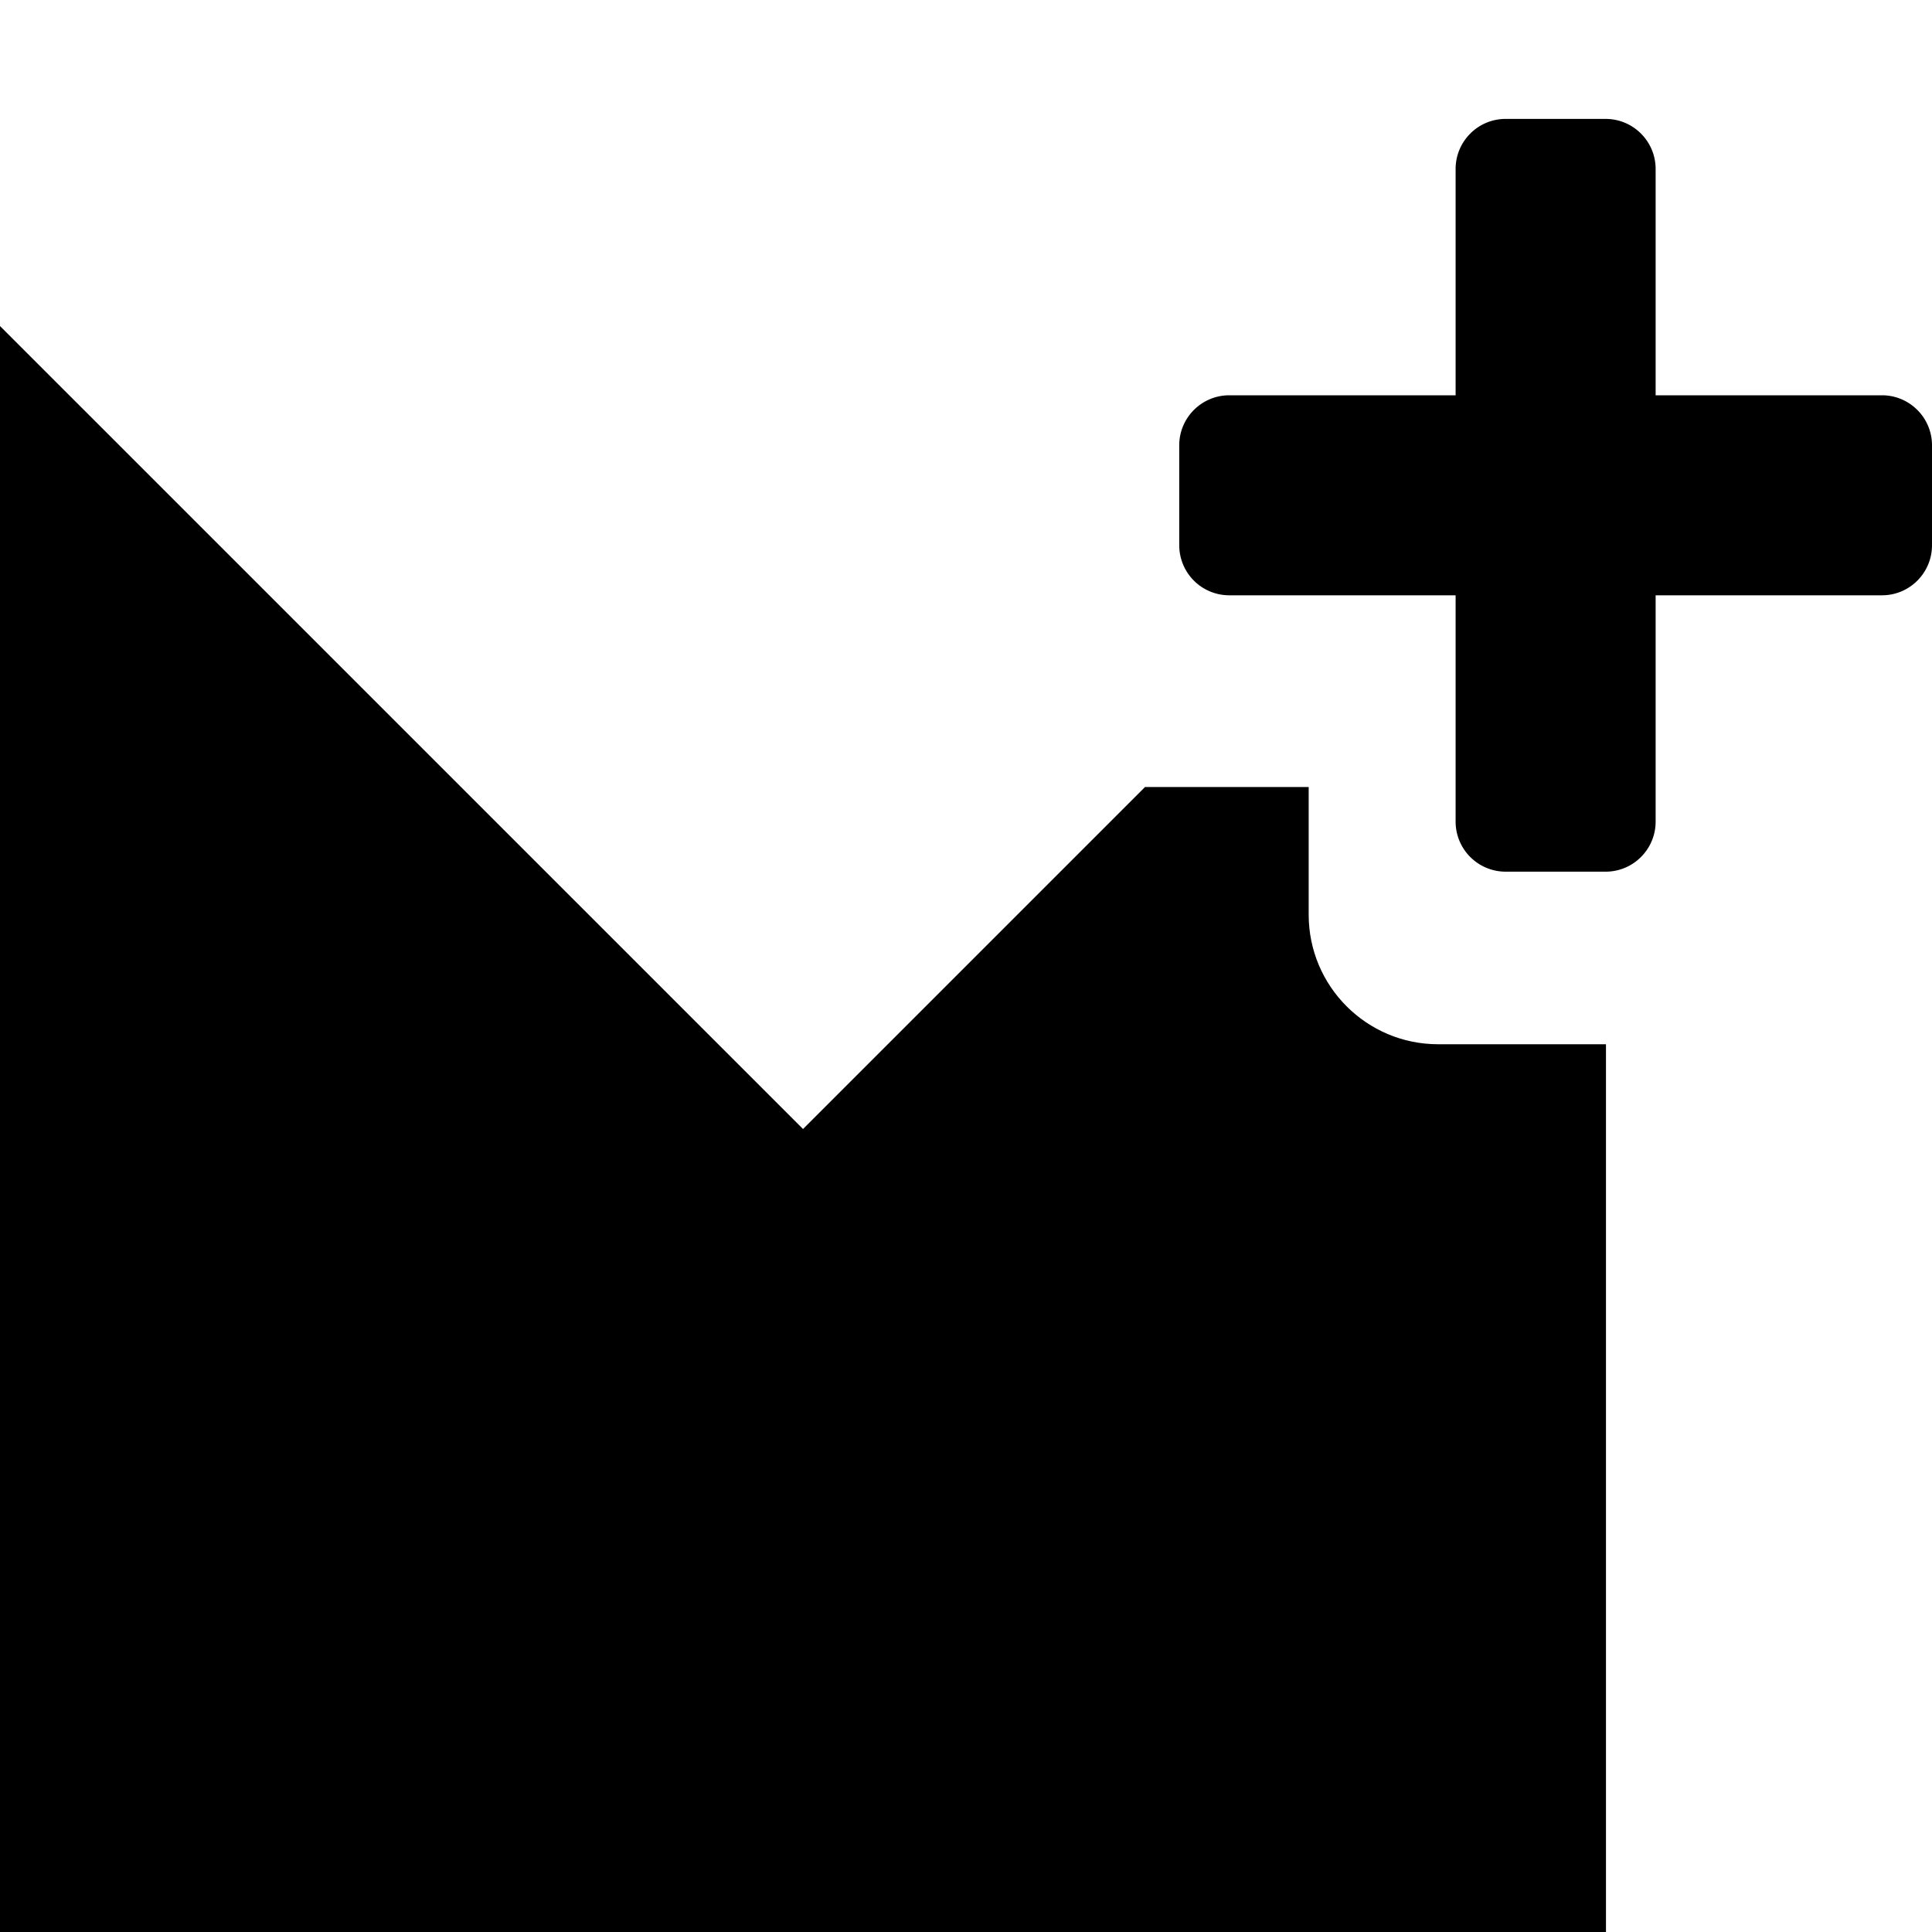 <svg xmlns="http://www.w3.org/2000/svg" viewBox="0 0 40 40">
  <path d="M33.243 2.462c.571 0 1.035.464 1.035 1.036v4.686h4.687c.57 0 1.035.464 1.035 1.035v2.07c0 .572-.464 1.036-1.035 1.036h-4.687v4.686c0 .572-.464 1.036-1.035 1.036h-2.07a1.036 1.036 0 0 1-1.036-1.036v-4.686h-4.686a1.036 1.036 0 0 1-1.036-1.035V9.22c0-.572.464-1.036 1.036-1.036h4.686V3.498c0-.572.464-1.036 1.035-1.036h2.07z"/>
  <path d="M23.707 16.294h3.388v2.646c0 1.479 1.2 2.68 2.68 2.68h3.475V40H0V6.75l16.626 16.625 7.08-7.08z"/>
</svg>
